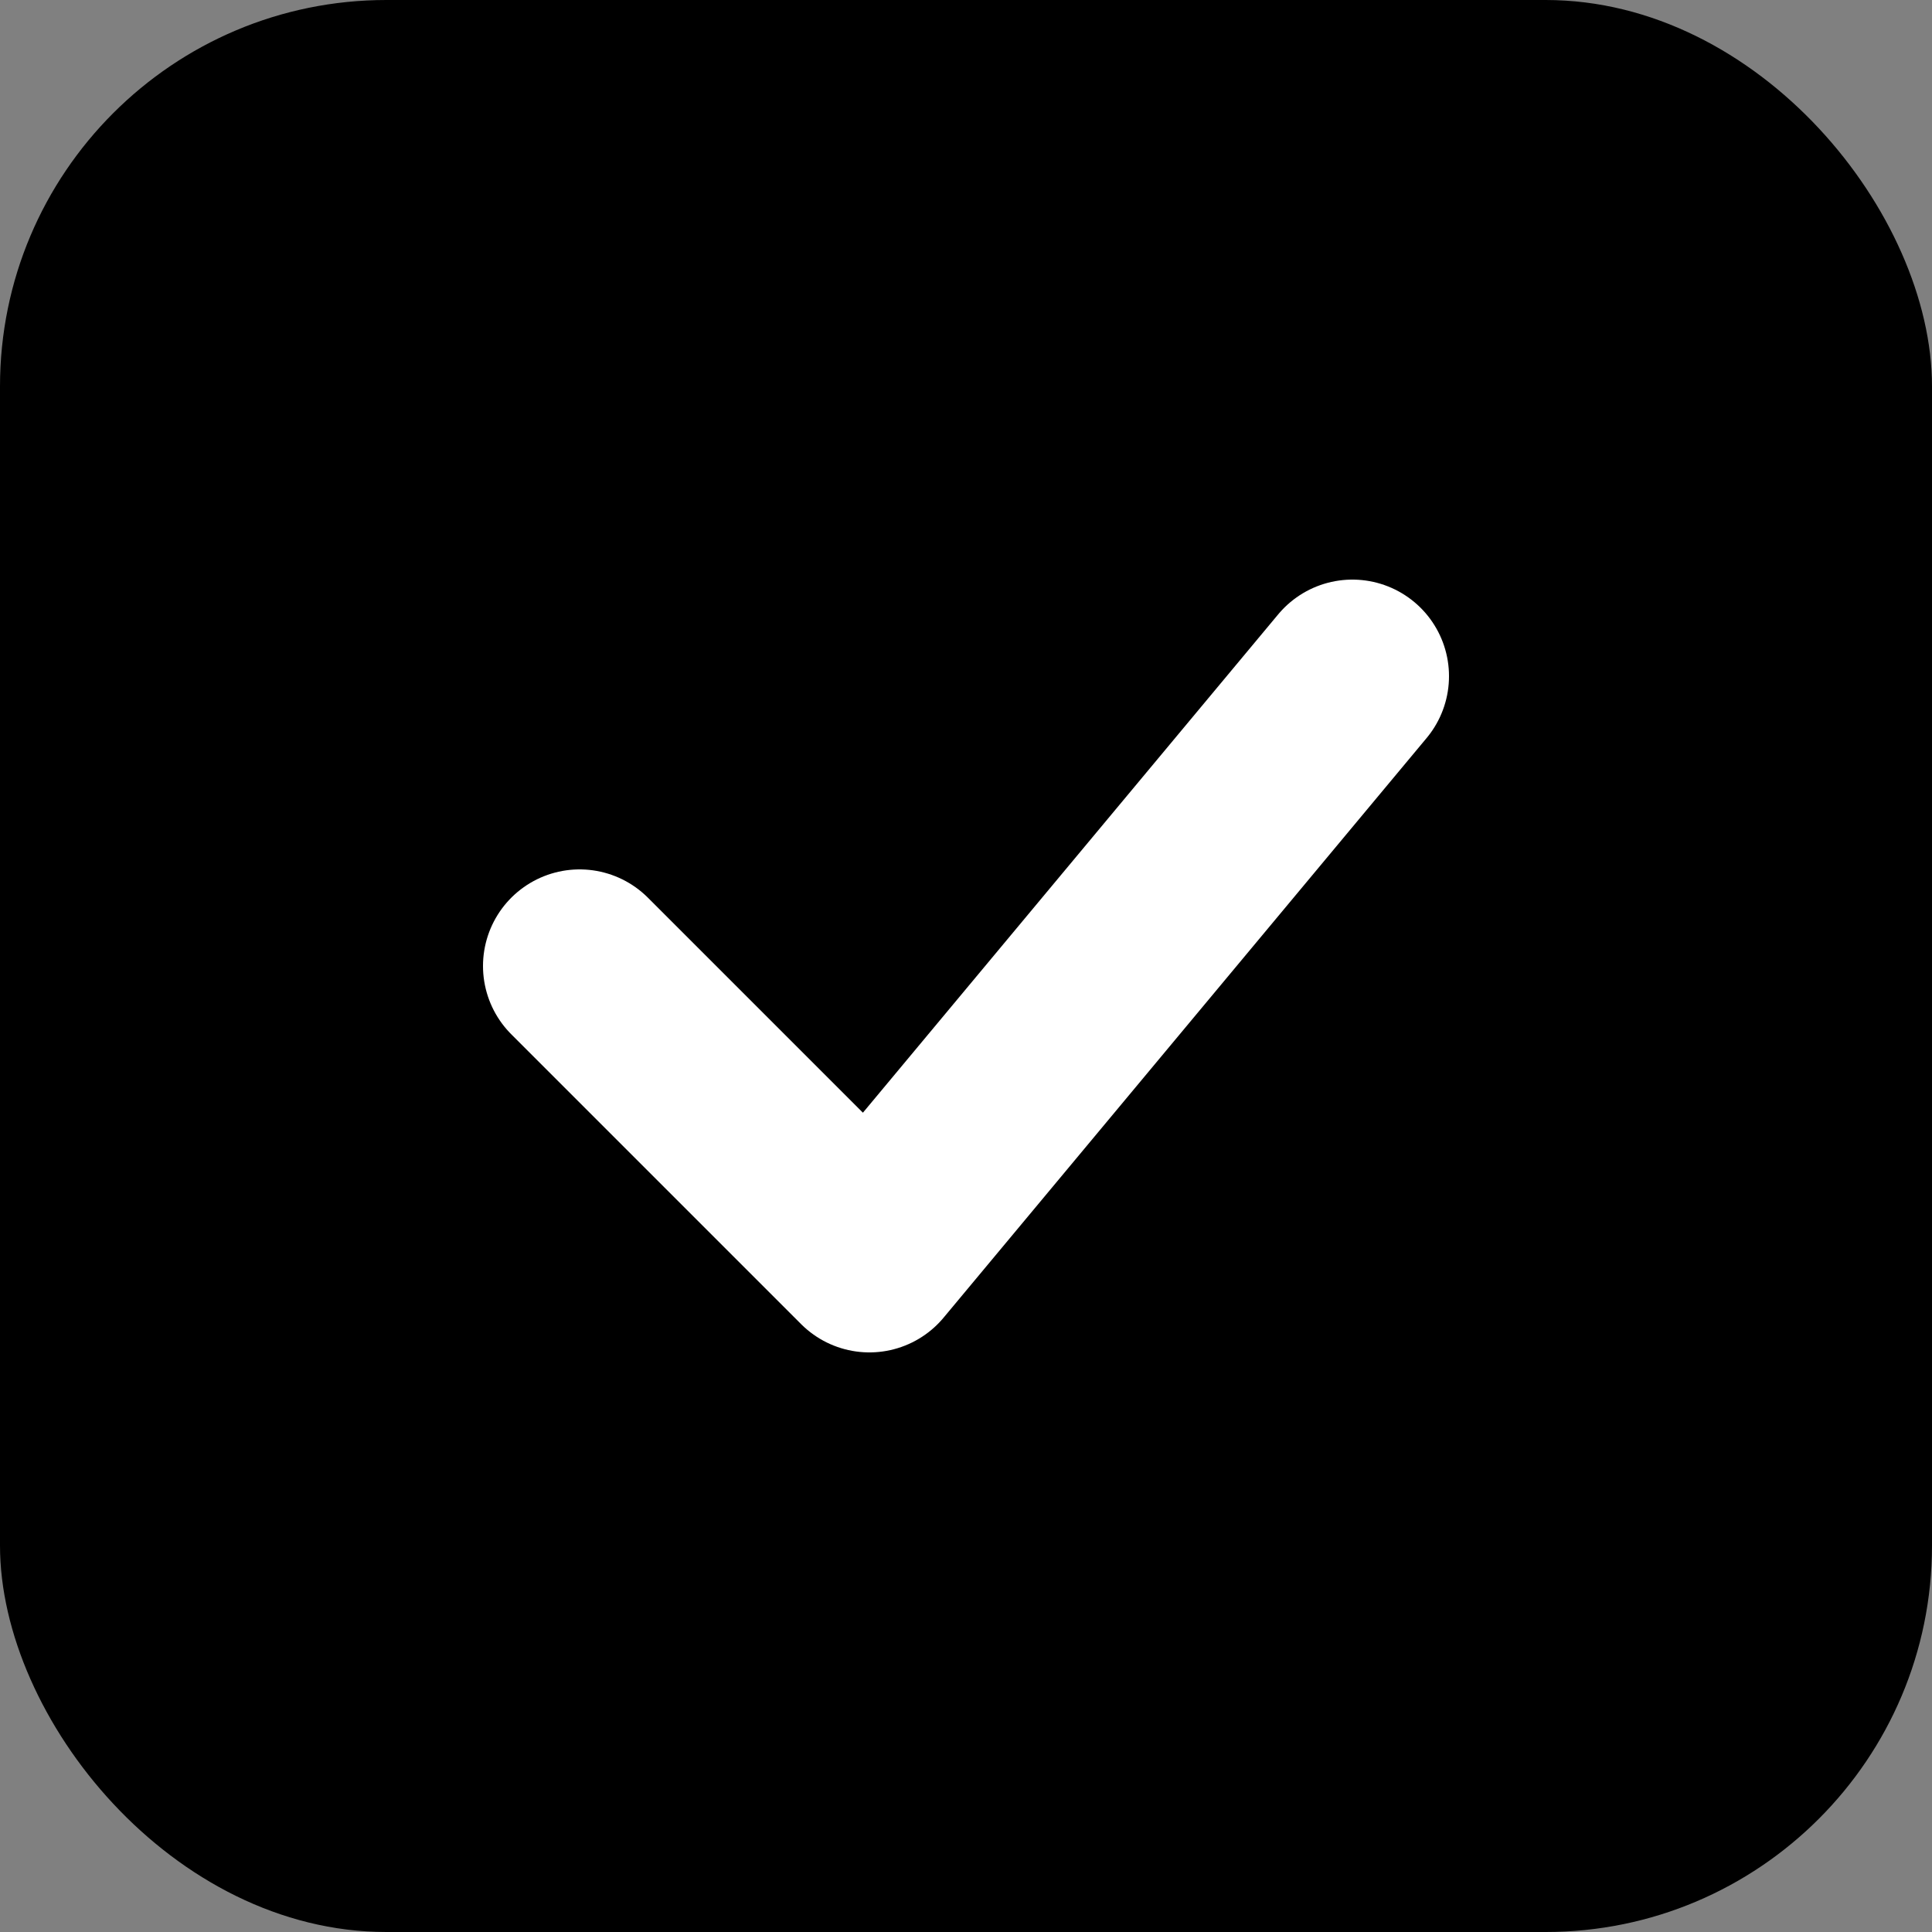 <svg xmlns="http://www.w3.org/2000/svg" width="40" height="40" viewBox="0 0 40 40" fill="none">
  <rect x="0" y="0" width="40" height="40" fill="#808080" stroke="none"/>
  <rect width="40" height="40" rx="8" fill="currentColor"/>
  <path d="M12 20L18 26L28 14" stroke="white" stroke-width="4" stroke-linecap="round" stroke-linejoin="round"/>
</svg>

